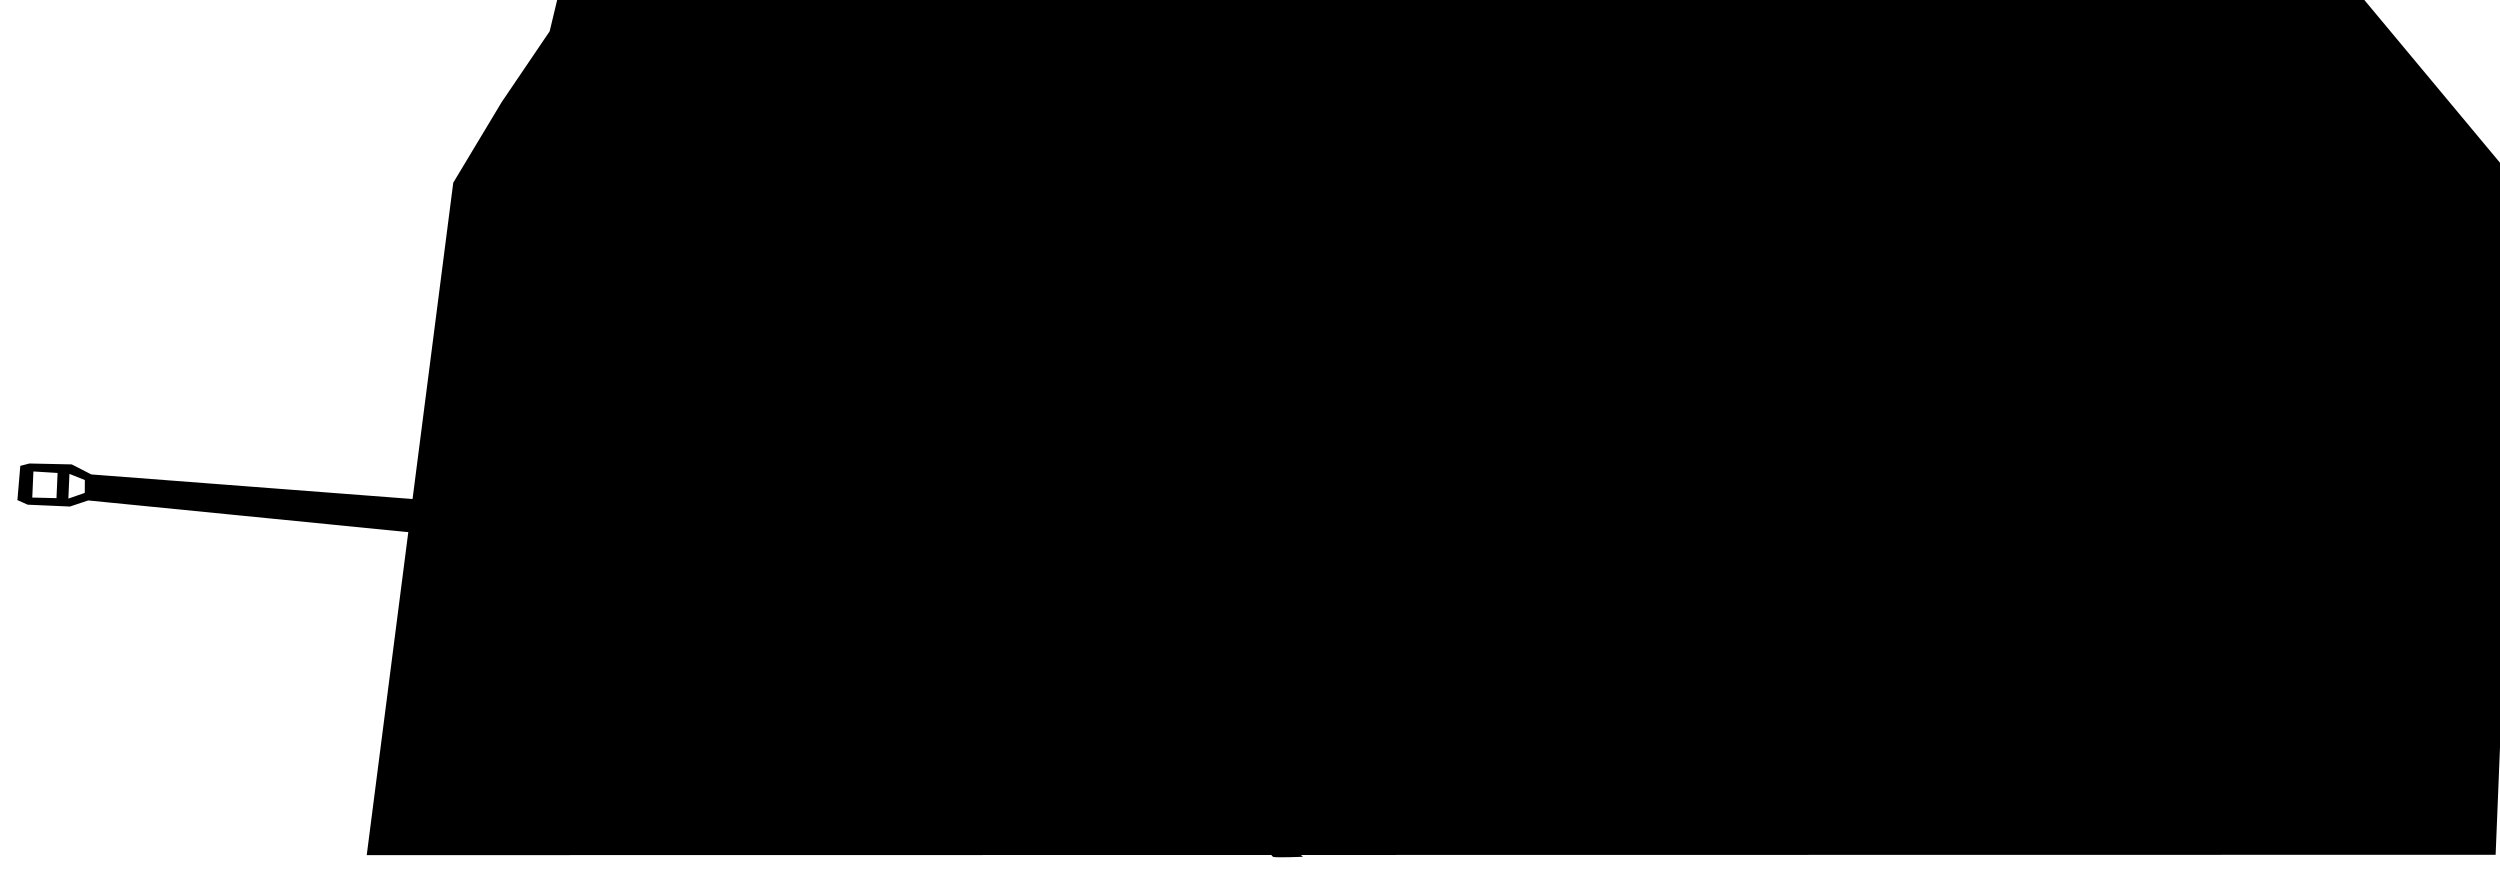 <?xml version="1.0" encoding="UTF-8" standalone="no"?>
<!-- Created with Inkscape (http://www.inkscape.org/) -->

<svg
   width="28.211mm"
   height="9.803mm"
   viewBox="0 0 28.211 9.803"
   version="1.1"
   id="svg32839"
   sodipodi:docname="inkporter-svg-l3lnoisa.svg"
   xmlns:inkscape="http://www.inkscape.org/namespaces/inkscape"
   xmlns:sodipodi="http://sodipodi.sourceforge.net/DTD/sodipodi-0.dtd"
   xmlns="http://www.w3.org/2000/svg"
   xmlns:svg="http://www.w3.org/2000/svg">
  <sodipodi:namedview
     id="namedview32841"
     pagecolor="#ffffff"
     bordercolor="#666666"
     borderopacity="1.0"
     inkscape:pageshadow="2"
     inkscape:pageopacity="0.0"
     inkscape:pagecheckerboard="0"
     inkscape:document-units="mm"
     showgrid="false"
     inkscape:zoom="1.3273709"
     inkscape:cx="362.74713"
     inkscape:cy="544.30904"
     inkscape:window-width="1920"
     inkscape:window-height="1017"
     inkscape:window-x="-8"
     inkscape:window-y="-8"
     inkscape:window-maximized="1"
     inkscape:current-layer="layer1" />
  <defs
     id="defs32836" />
  <g
     inkscape:label="Layer 1"
     inkscape:groupmode="layer"
     id="layer1"
     transform="translate(-64.14,-163.346)">
    <g
       id="LM-5cmBunker"
       transform="matrix(0.353,0,0,-0.353,-313.249,416.997)">
      <path
         style="fill:#000000;fill-opacity:1;fill-rule:nonzero;stroke:none;stroke-width:1"
         d="m 1149.732,712.487 -5.226,6.27 -57.496,0.254 -0.348,-1.453 -1.535,-2.266 -1.547,-2.574 -2.766,-21.496 68.055,0.011 z m 0,0"
         id="path11575" />
      <g
         id="g180458-6-2-3-6"
         transform="rotate(-2.504,16421.945,-25097.575)"
         style="fill:#000000">
        <path
           d="M 0,0 C 0.046,0 0.638,-0.029 0.638,-0.029 L 0.592,0.249 -0.76,0.498 -2.582,-0.044 c 0,0 -0.79,0.791 -0.896,0.894 -0.107,0.102 -0.471,0.205 -0.76,0.088 -0.289,-0.118 -1.018,-0.22 -1.018,-0.22 0,0 -0.212,-0.059 -0.395,0.146 -0.182,0.205 -1.154,1.084 -1.154,1.084 L -7.048,1.729 c 0,0 1.291,-1.26 1.397,-1.377 0.107,-0.118 0.38,0 0.517,0.014 0.137,0.015 1.109,0.308 1.109,0.308 0,0 0.258,0.044 0.425,-0.176 0.167,-0.22 0.577,-0.63 0.577,-0.63 0,0 -0.44,-0.234 -1.124,-0.102 -0.595,0.114 -9.716,2.087 -12.051,2.593 -0.009,0.187 -0.022,0.35 -0.04,0.454 -0.076,0.439 -0.395,1.304 -0.395,1.304 0,0 0.456,-0.118 0.699,-0.147 0.243,-0.029 0.395,0.322 0.395,0.322 0,0 3.068,-0.014 3.099,-0.073 0.03,-0.058 0.045,1.113 0.045,1.113 l -2.673,0.03 0.015,0.307 c 0,0 0.668,0.03 0.775,0.044 0.106,0.015 0.273,0.088 0.258,0.205 -0.015,0.118 -0.03,0.455 -0.03,0.455 0,0 1.746,0.117 1.898,0.131 0.152,0.015 0.213,0.118 0.213,0.176 0,0.059 -0.03,0.63 -0.046,0.865 -0.015,0.234 -0.243,0.219 -0.243,0.219 l -1.716,-0.132 v 0.337 l -0.517,0.015 -0.136,0.176 -2.628,-0.015 c 0,0 -0.091,-0.058 -0.273,0.161 -0.183,0.22 -0.532,0.323 -0.821,0.337 -0.288,0.015 -1.063,0.074 -1.473,0.117 -0.41,0.044 -1.291,0.381 -1.291,0.381 l -1.202,-1.607 -18.271,0.597 -0.638,0.293 -1.352,-0.03 -0.289,-0.088 -0.045,-1.098 0.334,-0.132 h 1.352 l 0.577,0.22 11.805,-0.65 -0.024,-0.519 -1.042,0.04 -0.03,-0.615 0.653,-0.556 V 4.834 l 0.288,-0.044 0.016,0.074 3.743,-0.202 c -0.913,-0.721 -1.495,-1.816 -1.495,-3.043 0,-2.173 1.826,-3.934 4.078,-3.934 2.014,0 3.686,1.408 4.018,3.259 l 2.795,-0.343 0.03,0.263 -0.395,0.03 c 0,0 0.003,0.301 0,0.672 l 12.972,-2.87 c 0,0 0.851,-1.099 0.927,-1.128 0.075,-0.029 0.956,0.044 0.956,0.044 0,0 -0.698,0.484 -0.789,0.63 -0.092,0.147 -0.228,0.498 -0.228,0.498 l 0.152,0.63 C -2.187,-0.63 -0.046,0 0,0 M -41.635,7.325 -42.409,7.31 v 0.835 l 0.774,-0.014 z m 0.38,0.002 v 0.791 l 0.501,-0.176 0.015,-0.41 z m 14.038,-0.769 4.037,-0.222 -0.314,-0.419 -3.749,0.147 c 0.006,0.143 0.015,0.336 0.026,0.494"
           style="fill:#000000;fill-opacity:1;fill-rule:nonzero;stroke:none"
           id="path180460-9-4-6-1" />
      </g>
    </g>
  </g>
</svg>
